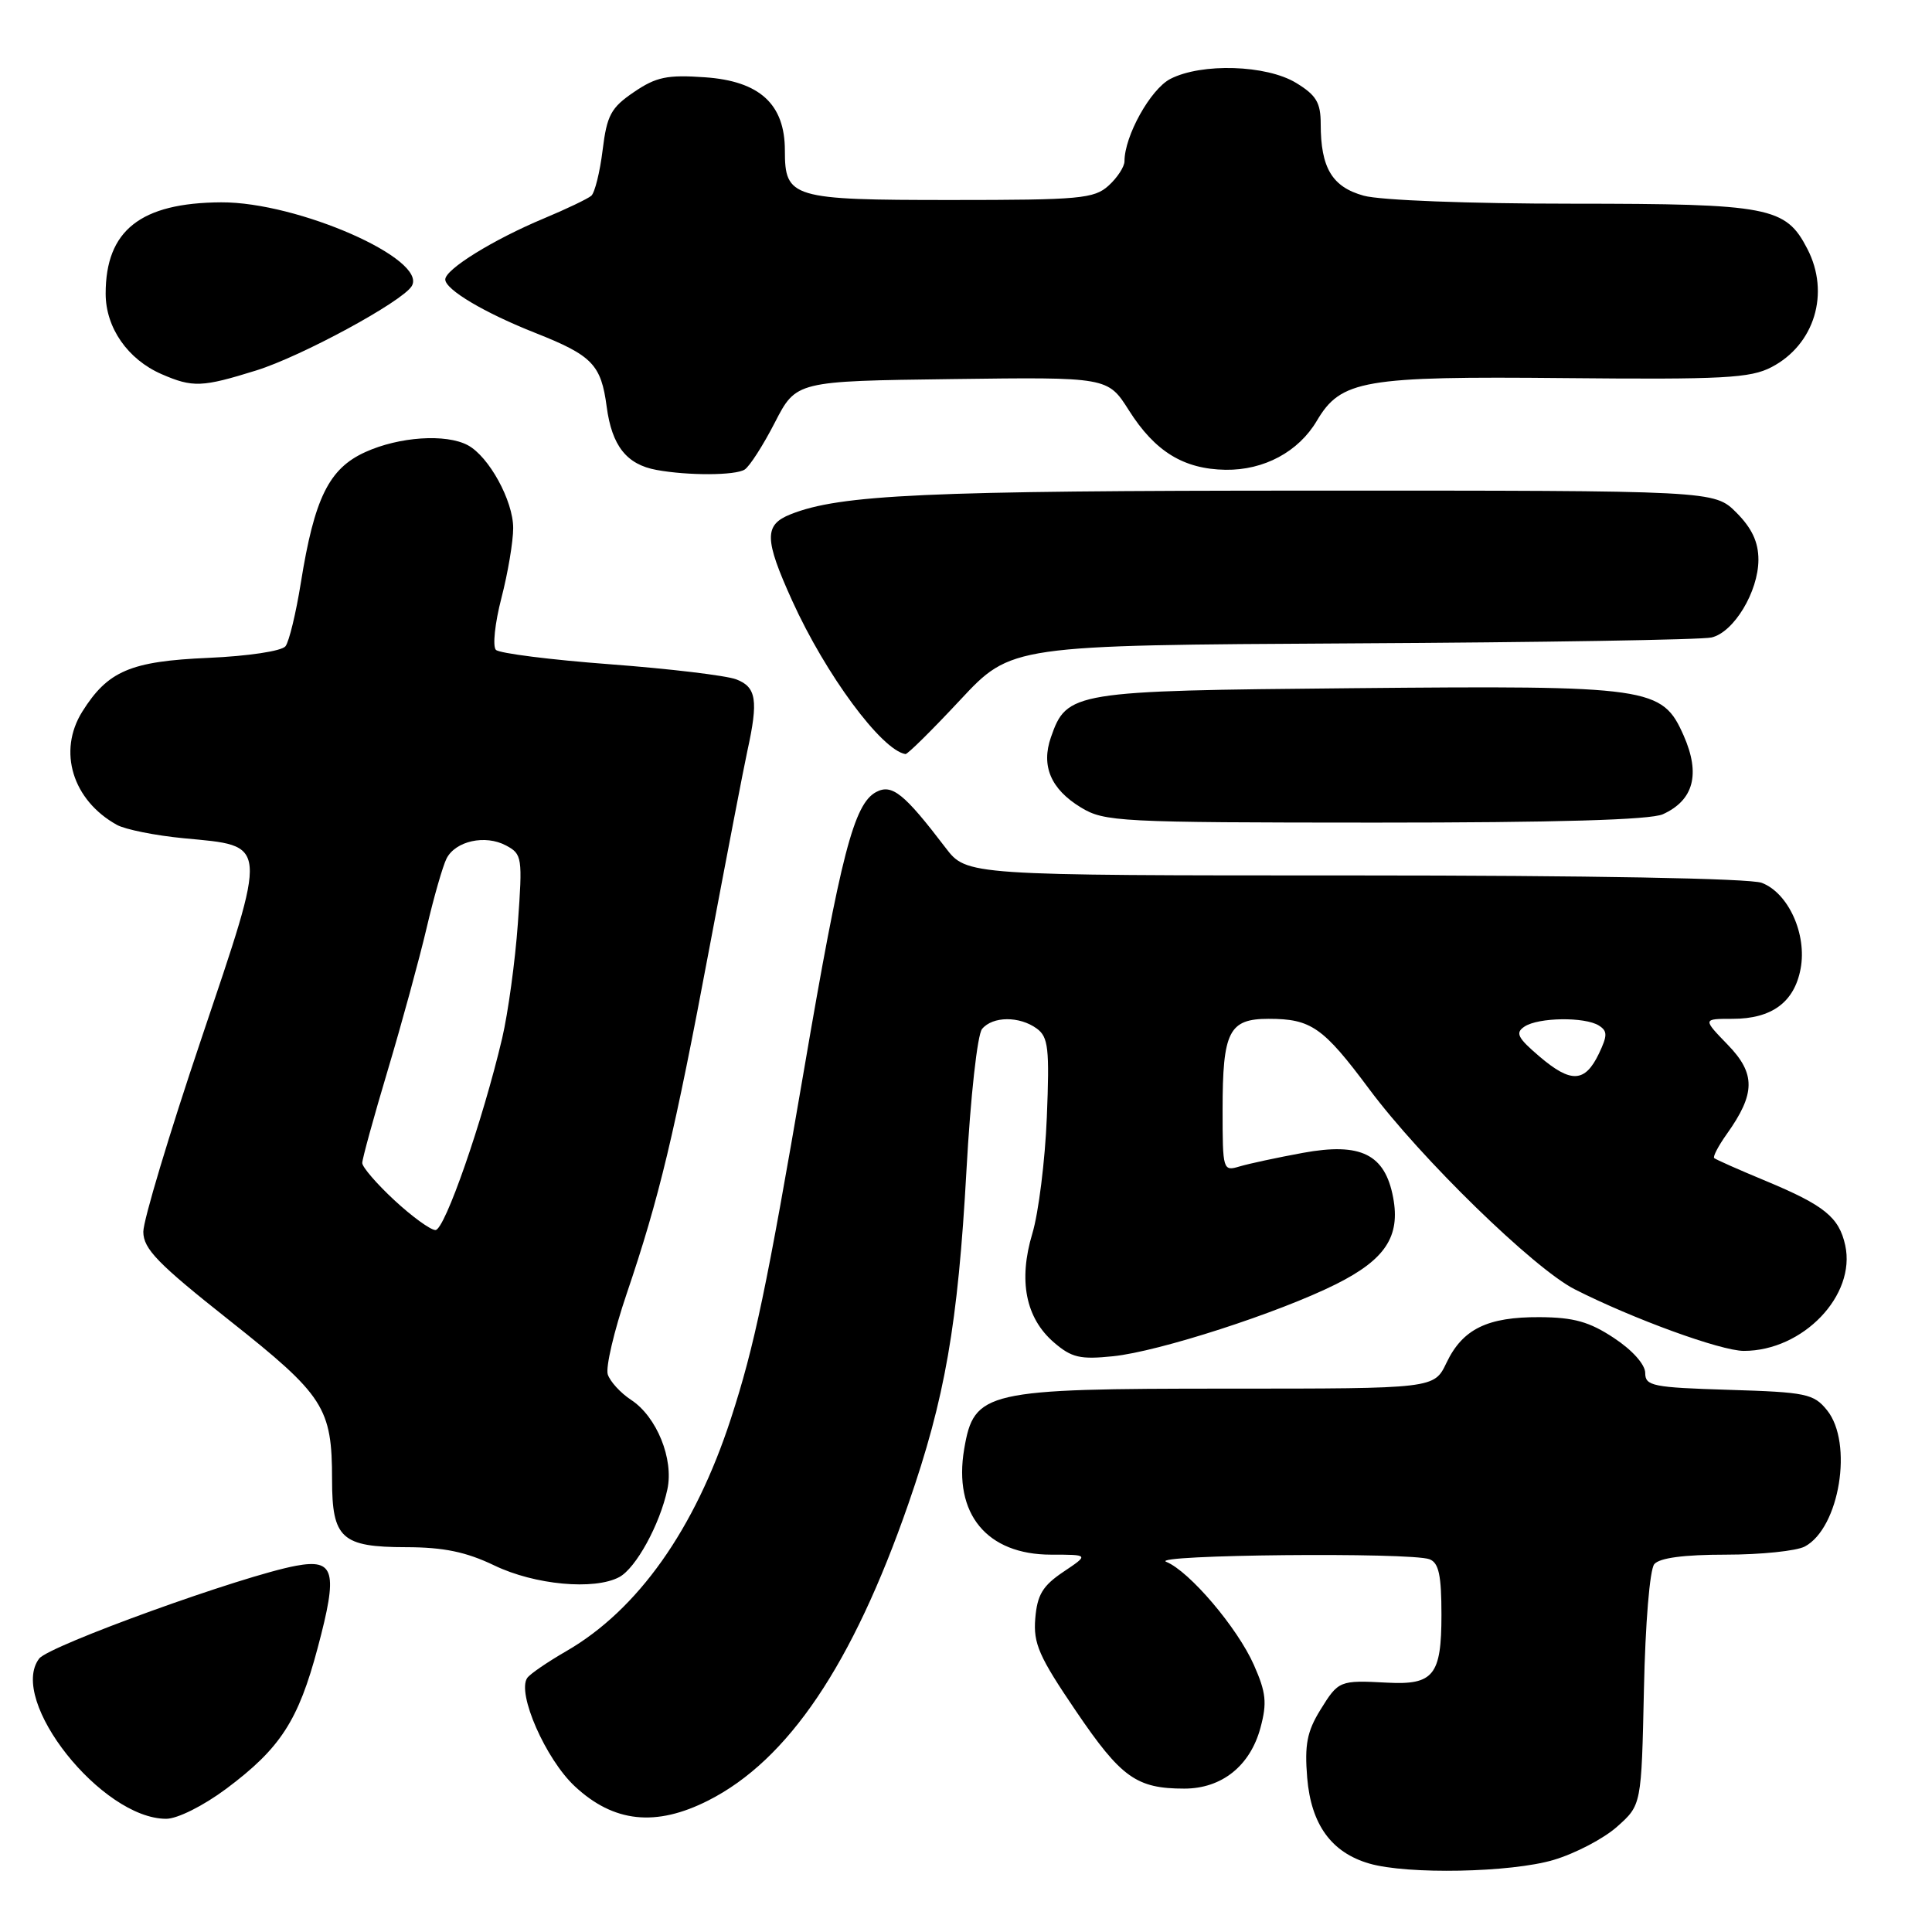 <?xml version="1.0" encoding="UTF-8" standalone="no"?>
<!DOCTYPE svg PUBLIC "-//W3C//DTD SVG 1.1//EN" "http://www.w3.org/Graphics/SVG/1.1/DTD/svg11.dtd" >
<svg xmlns="http://www.w3.org/2000/svg" xmlns:xlink="http://www.w3.org/1999/xlink" version="1.1" viewBox="0 0 256 256">
 <g >
 <path fill="currentColor"
d=" M 205.86 246.45 C 208.73 245.60 212.53 243.61 214.29 242.03 C 217.50 239.17 217.50 239.17 217.83 223.85 C 218.01 215.15 218.60 207.98 219.20 207.26 C 219.89 206.43 223.11 206.00 228.69 206.00 C 233.33 206.00 238.04 205.51 239.15 204.92 C 243.75 202.46 245.59 191.19 242.09 186.86 C 240.33 184.68 239.33 184.47 229.09 184.16 C 218.99 183.85 218.00 183.65 218.00 181.93 C 218.00 180.81 216.30 178.90 213.87 177.30 C 210.61 175.14 208.55 174.56 204.03 174.53 C 197.08 174.49 193.80 176.10 191.66 180.59 C 190.03 184.00 190.03 184.00 162.77 184.00 C 130.49 184.00 129.07 184.33 127.76 192.00 C 126.30 200.59 130.75 206.00 139.28 206.00 C 144.30 206.00 144.30 206.00 140.90 208.28 C 138.16 210.12 137.44 211.32 137.18 214.44 C 136.90 217.78 137.67 219.51 142.58 226.74 C 148.56 235.55 150.59 237.00 156.93 237.00 C 161.89 237.00 165.66 233.99 167.02 228.93 C 167.91 225.63 167.76 224.26 166.15 220.62 C 163.98 215.70 157.60 208.19 154.53 206.95 C 152.20 206.00 186.96 205.66 189.42 206.61 C 190.65 207.08 191.00 208.73 191.00 213.98 C 191.00 221.99 189.96 223.29 183.79 222.96 C 177.50 222.63 177.36 222.68 174.96 226.56 C 173.19 229.43 172.85 231.18 173.21 235.57 C 173.73 241.76 176.41 245.47 181.44 246.93 C 186.49 248.40 200.21 248.13 205.86 246.45 Z  M 29.98 237.02 C 37.15 231.66 39.53 228.00 42.10 218.33 C 44.80 208.21 44.35 206.53 39.24 207.47 C 32.15 208.78 6.50 218.05 5.19 219.77 C 1.01 225.27 13.48 241.00 22.02 241.00 C 23.51 241.00 26.93 239.29 29.98 237.02 Z  M 93.86 238.57 C 104.43 233.21 112.96 220.58 120.36 199.28 C 125.22 185.30 126.93 175.50 128.06 155.09 C 128.60 145.27 129.51 137.09 130.13 136.34 C 131.54 134.64 135.09 134.62 137.38 136.29 C 138.91 137.41 139.08 138.90 138.71 148.04 C 138.48 153.79 137.61 160.73 136.79 163.45 C 134.92 169.68 135.90 174.64 139.64 177.87 C 141.99 179.90 143.13 180.16 147.48 179.71 C 153.57 179.09 169.42 173.96 177.01 170.17 C 183.55 166.90 185.57 163.85 184.60 158.68 C 183.52 152.94 180.32 151.35 172.64 152.76 C 169.26 153.38 165.49 154.19 164.25 154.56 C 162.05 155.22 162.00 155.07 162.00 147.05 C 162.00 136.66 162.84 135.00 168.10 135.00 C 173.73 135.00 175.32 136.11 181.42 144.30 C 188.24 153.47 203.25 168.09 208.66 170.84 C 216.38 174.76 228.03 179.00 231.07 179.00 C 238.90 179.00 245.96 171.64 244.50 165.00 C 243.68 161.29 241.75 159.72 234.00 156.49 C 230.43 155.01 227.34 153.64 227.14 153.45 C 226.94 153.27 227.70 151.82 228.82 150.25 C 232.62 144.91 232.65 142.26 228.93 138.43 C 225.61 135.00 225.61 135.00 229.58 135.00 C 234.77 135.00 237.76 132.80 238.59 128.36 C 239.45 123.79 236.97 118.32 233.44 116.98 C 231.89 116.39 210.52 116.00 179.48 116.00 C 128.09 116.00 128.09 116.00 125.29 112.33 C 119.80 105.13 118.19 103.83 116.09 104.95 C 113.15 106.52 111.42 113.20 106.54 141.74 C 101.58 170.70 99.98 178.35 96.84 188.00 C 92.07 202.64 84.51 213.32 75.03 218.79 C 72.54 220.23 70.21 221.82 69.86 222.34 C 68.47 224.35 72.30 233.09 76.16 236.69 C 81.31 241.50 86.90 242.10 93.86 238.57 Z  M 82.06 208.97 C 84.26 207.79 87.43 202.02 88.43 197.35 C 89.30 193.34 87.02 187.71 83.62 185.49 C 82.22 184.57 80.83 183.05 80.53 182.11 C 80.24 181.17 81.36 176.37 83.03 171.45 C 87.37 158.65 89.35 150.37 94.02 125.50 C 96.30 113.40 98.55 101.70 99.03 99.50 C 100.50 92.81 100.23 91.04 97.56 90.02 C 96.22 89.51 88.70 88.61 80.84 88.02 C 72.98 87.43 66.17 86.57 65.71 86.11 C 65.25 85.65 65.58 82.56 66.44 79.24 C 67.30 75.93 68.00 71.75 68.00 69.97 C 68.00 66.35 64.79 60.49 61.98 58.99 C 59.09 57.45 52.90 57.86 48.41 59.90 C 43.58 62.09 41.66 66.00 39.86 77.24 C 39.22 81.23 38.31 85.01 37.83 85.63 C 37.33 86.27 32.90 86.94 27.62 87.17 C 17.27 87.62 14.29 88.90 10.90 94.30 C 7.62 99.55 9.61 106.04 15.49 109.30 C 16.59 109.91 20.57 110.71 24.32 111.07 C 35.65 112.15 35.57 111.23 26.66 137.70 C 22.43 150.24 18.98 161.72 18.99 163.22 C 19.00 165.49 20.90 167.44 30.40 174.96 C 42.96 184.91 44.00 186.52 44.00 196.08 C 44.00 203.85 45.26 205.00 53.82 205.01 C 58.81 205.02 61.77 205.64 65.50 207.43 C 70.85 210.01 78.75 210.74 82.06 208.97 Z  M 220.34 107.89 C 224.43 106.03 225.34 102.57 223.10 97.48 C 220.24 91.03 218.82 90.82 179.12 91.19 C 142.09 91.53 141.36 91.65 139.25 97.70 C 137.93 101.49 139.24 104.57 143.22 106.99 C 146.34 108.89 148.25 108.99 182.20 109.00 C 206.25 109.00 218.70 108.64 220.34 107.89 Z  M 127.23 92.75 C 134.00 85.50 134.00 85.50 179.25 85.25 C 204.14 85.12 225.53 84.77 226.78 84.47 C 229.74 83.79 232.99 78.40 233.00 74.17 C 233.00 71.83 232.14 69.99 230.08 67.92 C 227.15 65.00 227.15 65.00 173.83 65.01 C 122.68 65.01 111.31 65.53 104.75 68.15 C 101.23 69.55 101.26 71.42 104.98 79.62 C 109.41 89.39 116.81 99.40 119.98 99.92 C 120.25 99.96 123.51 96.74 127.23 92.75 Z  M 98.67 62.22 C 99.32 61.81 101.12 59.01 102.67 55.99 C 105.50 50.50 105.50 50.50 126.15 50.23 C 146.79 49.96 146.79 49.96 149.59 54.38 C 153.04 59.83 156.83 62.16 162.39 62.25 C 167.48 62.32 172.05 59.87 174.48 55.77 C 177.68 50.35 180.64 49.84 207.37 50.10 C 228.33 50.30 231.93 50.11 234.73 48.65 C 240.44 45.68 242.52 38.83 239.48 32.97 C 236.61 27.41 234.49 27.00 208.30 26.99 C 194.70 26.99 182.87 26.54 180.70 25.93 C 176.51 24.77 175.00 22.25 175.00 16.42 C 175.00 13.60 174.41 12.61 171.75 10.99 C 167.82 8.59 159.22 8.32 155.07 10.46 C 152.45 11.82 149.00 18.01 149.00 21.37 C 149.00 22.09 148.05 23.55 146.89 24.60 C 144.98 26.33 143.07 26.50 126.05 26.50 C 104.88 26.50 104.00 26.24 104.00 19.93 C 104.00 13.80 100.66 10.74 93.40 10.24 C 88.42 9.89 86.95 10.19 84.00 12.20 C 80.95 14.27 80.42 15.27 79.85 19.89 C 79.49 22.82 78.81 25.54 78.35 25.94 C 77.88 26.34 75.05 27.70 72.05 28.95 C 65.36 31.75 59.00 35.68 59.00 37.03 C 59.00 38.37 64.20 41.46 70.97 44.13 C 78.49 47.11 79.65 48.31 80.39 53.90 C 81.08 59.08 83.03 61.55 87.00 62.27 C 91.20 63.04 97.43 63.01 98.67 62.22 Z  M 33.94 49.09 C 39.93 47.23 53.26 40.00 54.55 37.92 C 56.75 34.36 39.46 26.76 29.31 26.81 C 18.62 26.87 14.00 30.53 14.00 38.91 C 14.00 43.42 16.92 47.62 21.42 49.58 C 25.54 51.37 26.78 51.32 33.94 49.09 Z  M 204.00 140.00 C 201.09 137.52 200.75 136.86 202.00 136.03 C 203.84 134.80 210.01 134.72 211.86 135.89 C 213.01 136.62 213.01 137.20 211.86 139.62 C 210.01 143.46 208.17 143.55 204.00 140.00 Z  M 52.25 159.03 C 49.91 156.86 48.00 154.64 48.00 154.10 C 48.00 153.56 49.52 148.03 51.38 141.81 C 53.24 135.59 55.55 127.12 56.52 123.00 C 57.48 118.88 58.68 114.72 59.17 113.76 C 60.36 111.43 64.30 110.56 67.05 112.03 C 69.19 113.17 69.25 113.60 68.62 122.36 C 68.26 127.39 67.32 134.23 66.54 137.57 C 63.95 148.56 58.93 163.00 57.70 162.99 C 57.04 162.98 54.59 161.20 52.25 159.03 Z "/>
</g>
</svg>